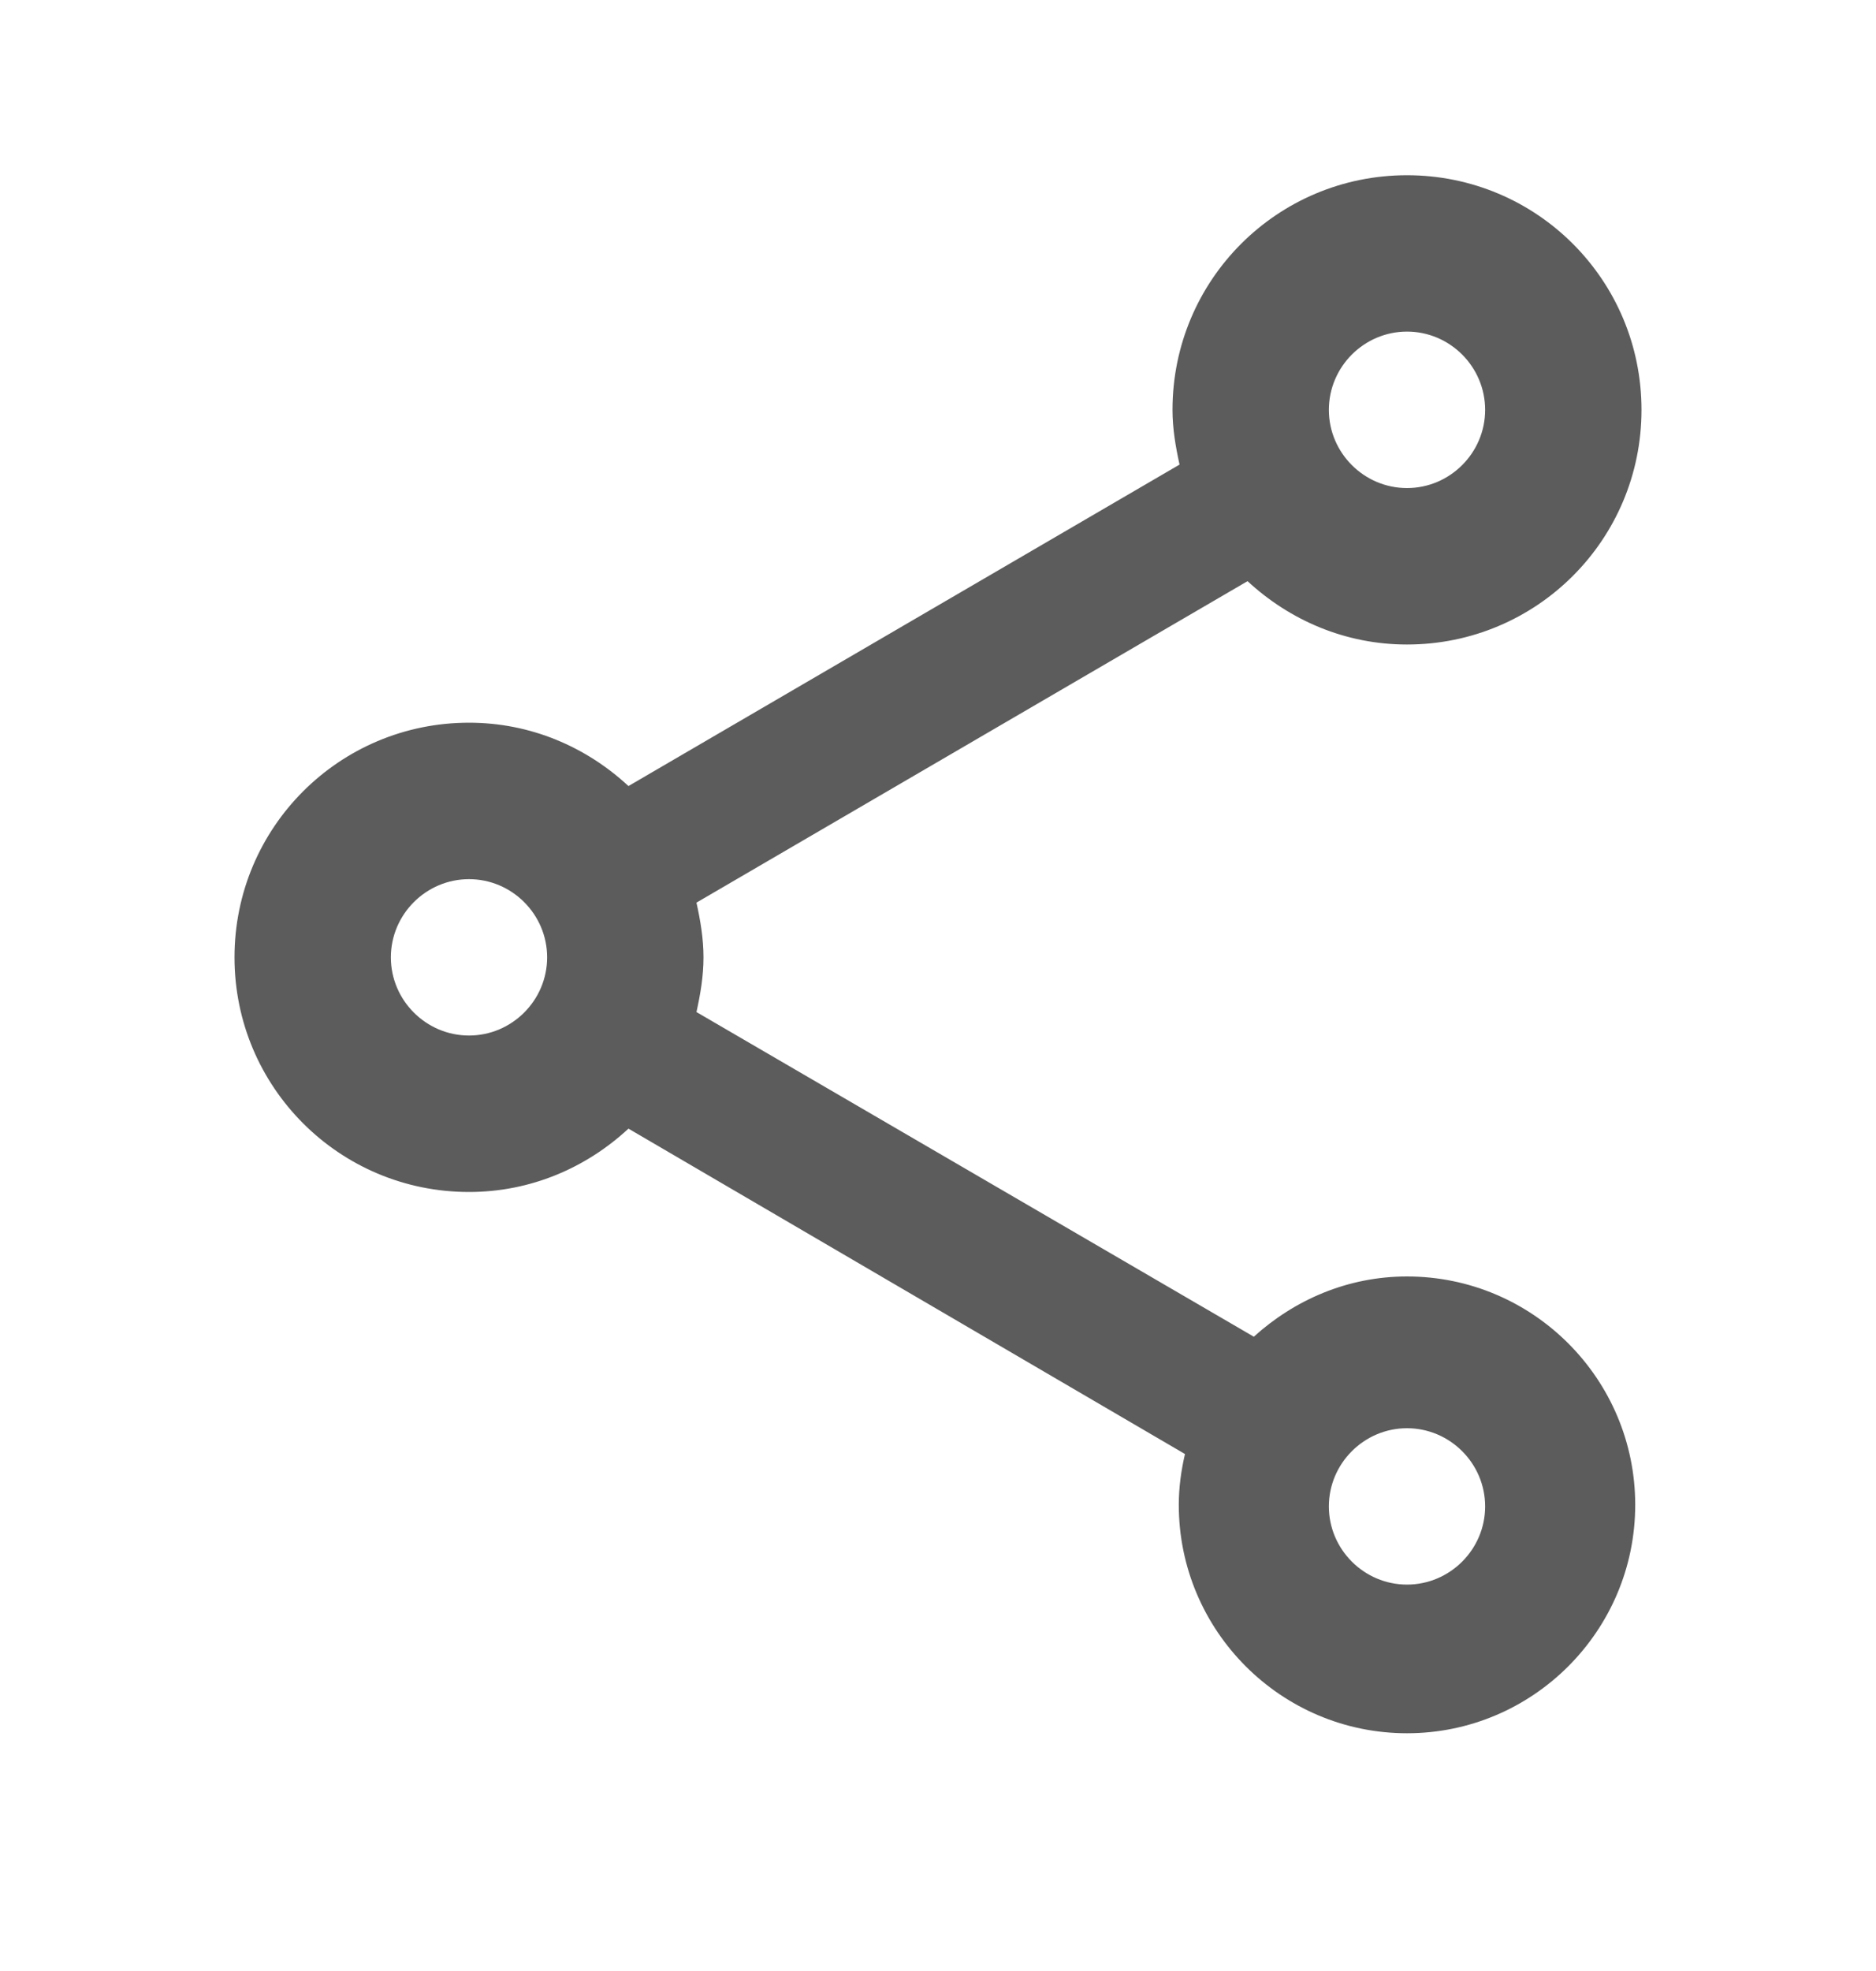 <svg width="20" height="21" viewBox="0 0 20 21" fill="none" xmlns="http://www.w3.org/2000/svg">
<path d="M15 13.6C14.367 13.6 13.8 13.85 13.367 14.242L7.425 10.783C7.467 10.592 7.5 10.4 7.5 10.2C7.5 10 7.467 9.808 7.425 9.617L13.3 6.192C13.75 6.608 14.342 6.867 15 6.867C16.383 6.867 17.5 5.75 17.5 4.367C17.5 2.983 16.383 1.867 15 1.867C13.617 1.867 12.5 2.983 12.5 4.367C12.5 4.567 12.533 4.758 12.575 4.95L6.7 8.375C6.25 7.958 5.658 7.7 5 7.7C3.617 7.7 2.5 8.817 2.5 10.2C2.5 11.583 3.617 12.7 5 12.7C5.658 12.7 6.25 12.442 6.7 12.025L12.633 15.492C12.592 15.667 12.567 15.85 12.567 16.033C12.567 17.375 13.658 18.467 15 18.467C16.342 18.467 17.433 17.375 17.433 16.033C17.433 14.692 16.342 13.6 15 13.6ZM15 3.533C15.458 3.533 15.833 3.908 15.833 4.367C15.833 4.825 15.458 5.2 15 5.2C14.542 5.2 14.167 4.825 14.167 4.367C14.167 3.908 14.542 3.533 15 3.533ZM5 11.033C4.542 11.033 4.167 10.658 4.167 10.2C4.167 9.742 4.542 9.367 5 9.367C5.458 9.367 5.833 9.742 5.833 10.2C5.833 10.658 5.458 11.033 5 11.033ZM15 16.883C14.542 16.883 14.167 16.508 14.167 16.05C14.167 15.592 14.542 15.217 15 15.217C15.458 15.217 15.833 15.592 15.833 16.05C15.833 16.508 15.458 16.883 15 16.883Z" fill="#5C5C5C"/>
</svg>

